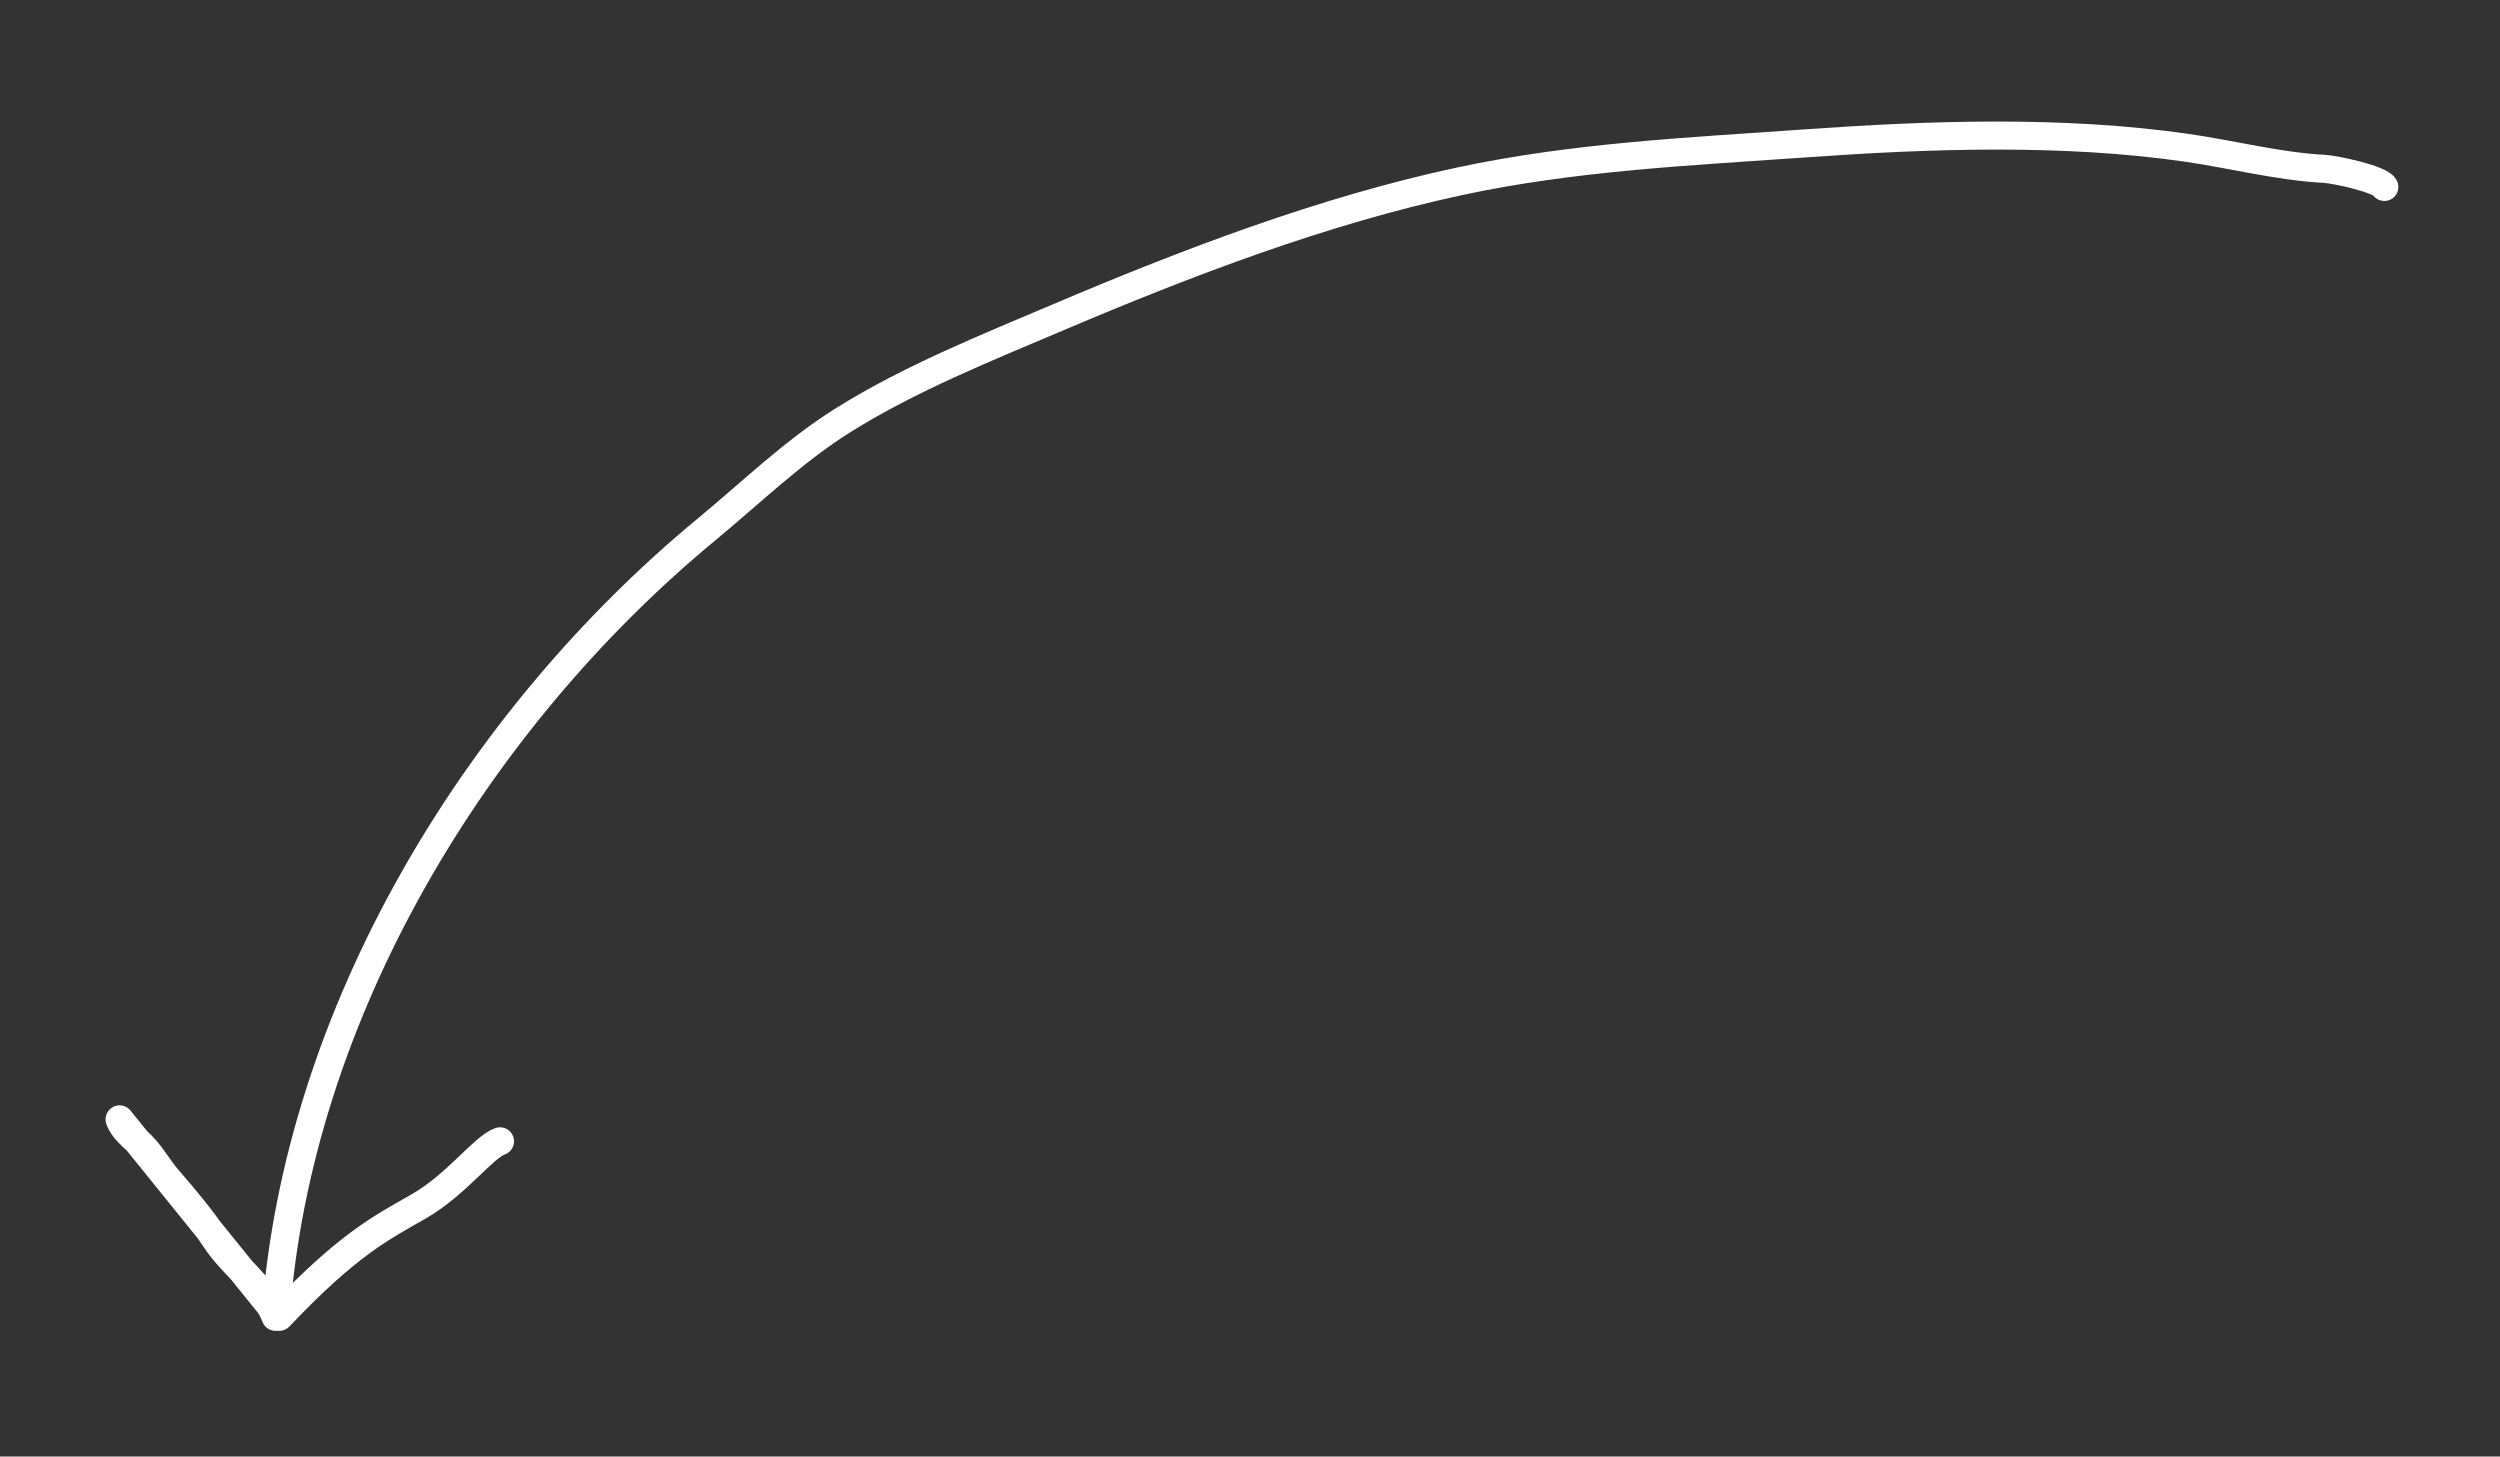 <svg xmlns:xlink="http://www.w3.org/1999/xlink" xmlns="http://www.w3.org/2000/svg" class="strategy-sketch-path-2" width="230" height="134" fill="none" viewBox="0 0 230 134" preserveAspectRatio="none">
<rect x="0" y="0" width="230" height="134" fill="#333333" stroke="none"/>
<path d="M219.36 17.199C219.006 16.491 214.909 15.59 213.801 15.532C209.624 15.312 205.295 14.184 201.108 13.586C189.734 11.961 177.606 12.376 166.18 13.185C155.481 13.942 144.868 14.412 134.309 16.674C121.742 19.367 109.21 24.155 97.374 29.182C90.744 31.997 83.722 34.811 77.609 38.632C73.048 41.482 69.144 45.281 65.009 48.7C43.685 66.324 27.372 93.29 25.355 121.15C24.239 118.308 21.491 116.548 19.826 114.033C18.543 112.095 16.993 110.261 15.473 108.507C14.57 107.465 13.975 106.314 12.988 105.326C12.276 104.614 11.319 103.936 11 102.98L25.688 121.15C32 114.5 35 113 38.5 111C42 109 44.5 105.5 46 105" stroke-linecap="round" stroke-linejoin="round" stroke="#FFFFFF" fill="none" stroke-width="2.578px"></path>
</svg>